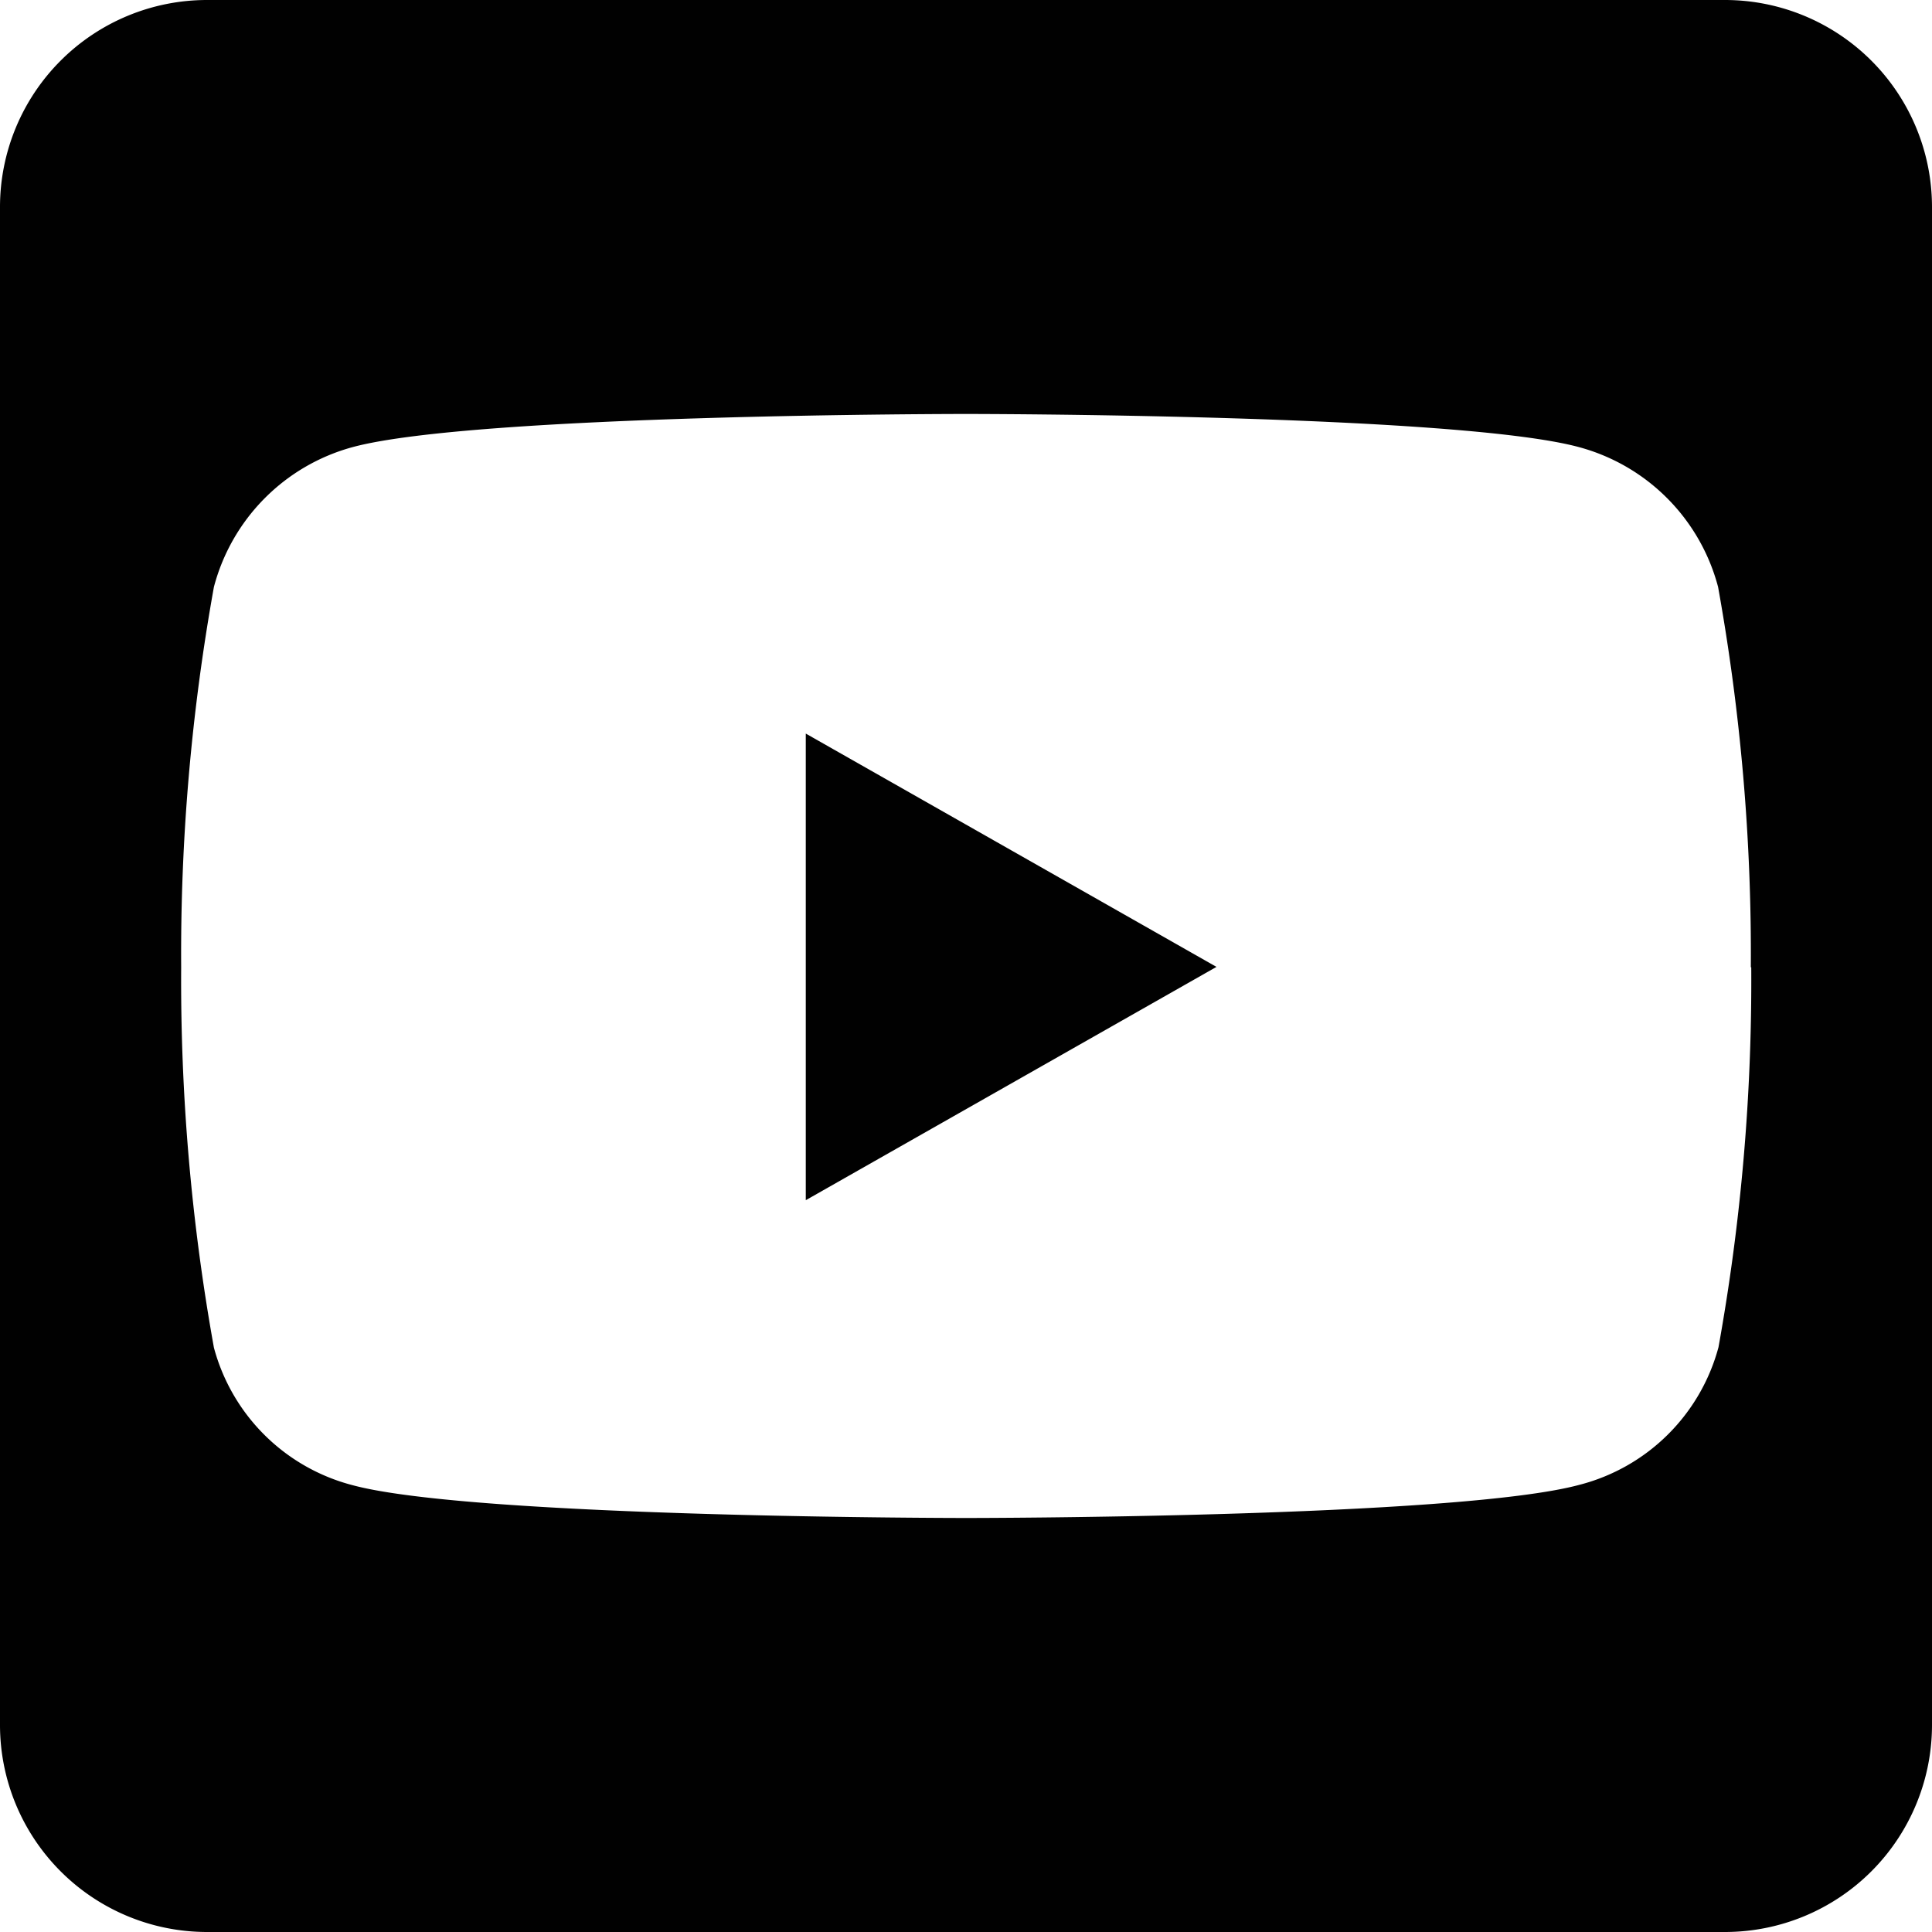 <svg xmlns="http://www.w3.org/2000/svg" width="37.164" height="37.164" viewBox="0 0 37.164 37.164">
  <defs>
    <style>
      .cls-1 {
        fill: #010101;
      }
    </style>
  </defs>
  <path id="Icon_awesome-youtube-square" data-name="Icon awesome-youtube-square" class="cls-1" d="M15.5,16.361l7.9,4.488-7.9,4.488ZM37.164,6.232v29.2a3.983,3.983,0,0,1-3.982,3.982H3.982A3.983,3.983,0,0,1,0,35.432V6.232A3.983,3.983,0,0,1,3.982,2.25h29.2A3.983,3.983,0,0,1,37.164,6.232ZM33.679,20.857a39.86,39.86,0,0,0-.63-7.317,3.786,3.786,0,0,0-2.671-2.688c-2.348-.639-11.8-.639-11.8-.639s-9.449,0-11.8.639A3.786,3.786,0,0,0,4.115,13.54a39.812,39.812,0,0,0-.63,7.317,39.86,39.86,0,0,0,.63,7.317A3.732,3.732,0,0,0,6.786,30.82c2.348.63,11.8.63,11.8.63s9.449,0,11.8-.639a3.732,3.732,0,0,0,2.671-2.646,39.738,39.738,0,0,0,.63-7.308Z" transform="translate(0 -2.25)"/>
</svg>

